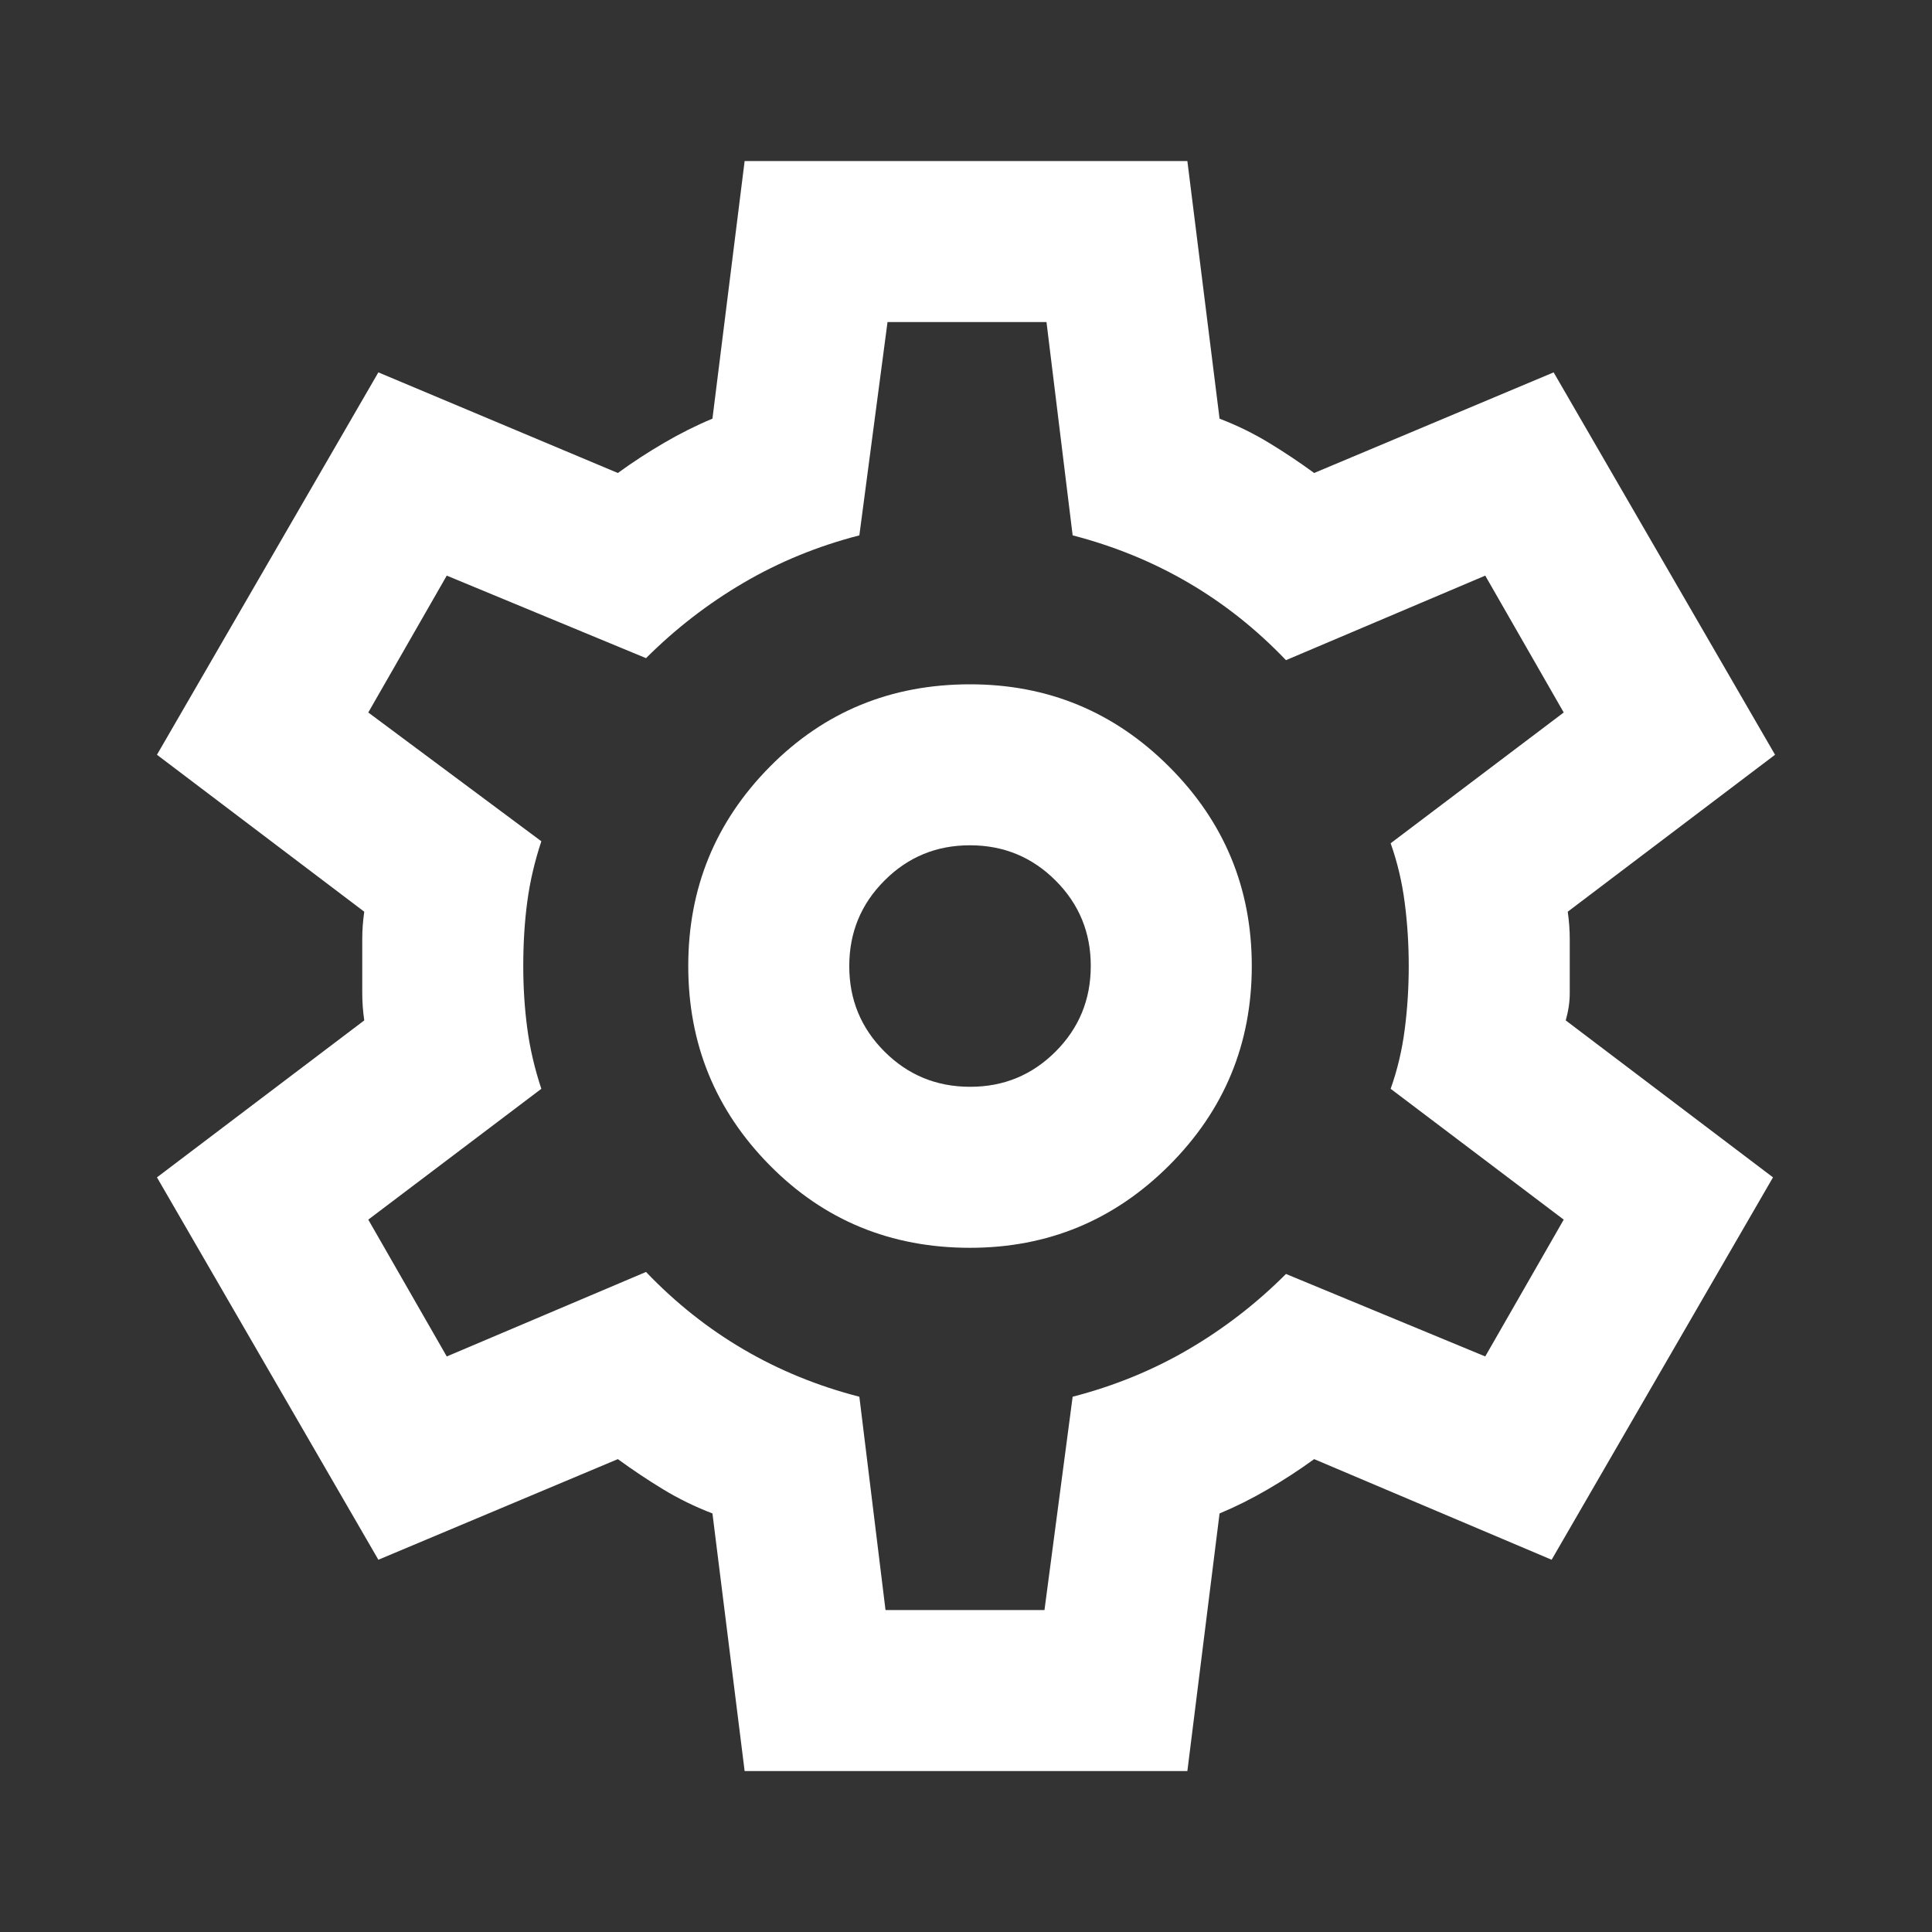 <svg width="50" height="50" viewBox="0 0 50 50" fill="none" xmlns="http://www.w3.org/2000/svg">
<rect x="0" y="0" width="50" height="50" fill="#333333" stroke="none"/>
<path d="M19.271 45.835L18.438 39.168C17.986 38.994 17.56 38.786 17.16 38.543C16.76 38.3 16.37 38.039 15.99 37.762L9.792 40.366L4.062 30.47L9.427 26.408C9.392 26.165 9.375 25.93 9.375 25.703V24.299C9.375 24.073 9.392 23.838 9.427 23.595L4.062 19.533L9.792 9.637L15.99 12.241C16.372 11.963 16.771 11.703 17.188 11.46C17.604 11.217 18.021 11.008 18.438 10.835L19.271 4.168H30.729L31.562 10.835C32.014 11.008 32.44 11.217 32.84 11.46C33.24 11.703 33.63 11.963 34.01 12.241L40.208 9.637L45.938 19.533L40.573 23.595C40.608 23.838 40.625 24.073 40.625 24.299V25.703C40.625 25.93 40.59 26.165 40.521 26.408L45.885 30.47L40.156 40.366L34.01 37.762C33.629 38.039 33.229 38.3 32.812 38.543C32.396 38.786 31.979 38.994 31.562 39.168L30.729 45.835H19.271ZM25.104 32.293C27.118 32.293 28.837 31.581 30.26 30.158C31.684 28.734 32.396 27.015 32.396 25.001C32.396 22.987 31.684 21.269 30.26 19.845C28.837 18.421 27.118 17.71 25.104 17.71C23.056 17.71 21.328 18.421 19.921 19.845C18.514 21.269 17.811 22.987 17.812 25.001C17.812 27.015 18.515 28.734 19.921 30.158C21.326 31.581 23.054 32.293 25.104 32.293ZM25.104 28.126C24.236 28.126 23.498 27.822 22.89 27.214C22.281 26.605 21.978 25.868 21.979 25.001C21.979 24.133 22.283 23.395 22.892 22.787C23.5 22.178 24.238 21.875 25.104 21.876C25.972 21.876 26.71 22.18 27.319 22.789C27.927 23.397 28.231 24.135 28.229 25.001C28.229 25.869 27.925 26.608 27.317 27.216C26.708 27.824 25.971 28.128 25.104 28.126ZM22.917 41.668H27.031L27.76 36.147C28.837 35.869 29.835 35.461 30.756 34.922C31.677 34.383 32.519 33.733 33.281 32.97L38.438 35.105L40.469 31.564L35.99 28.178C36.163 27.692 36.285 27.18 36.354 26.643C36.424 26.105 36.458 25.558 36.458 25.001C36.458 24.446 36.424 23.899 36.354 23.362C36.285 22.824 36.163 22.312 35.99 21.824L40.469 18.439L38.438 14.897L33.281 17.085C32.517 16.286 31.676 15.618 30.756 15.081C29.837 14.543 28.838 14.135 27.76 13.855L27.083 8.335H22.969L22.24 13.855C21.163 14.133 20.165 14.542 19.246 15.081C18.326 15.619 17.484 16.27 16.719 17.033L11.562 14.897L9.531 18.439L14.01 21.772C13.837 22.293 13.715 22.814 13.646 23.335C13.576 23.855 13.542 24.411 13.542 25.001C13.542 25.557 13.576 26.095 13.646 26.616C13.715 27.137 13.837 27.658 14.01 28.178L9.531 31.564L11.562 35.105L16.719 32.918C17.483 33.717 18.325 34.385 19.246 34.924C20.167 35.463 21.165 35.871 22.24 36.147L22.917 41.668Z" fill="white"/>
</svg>
